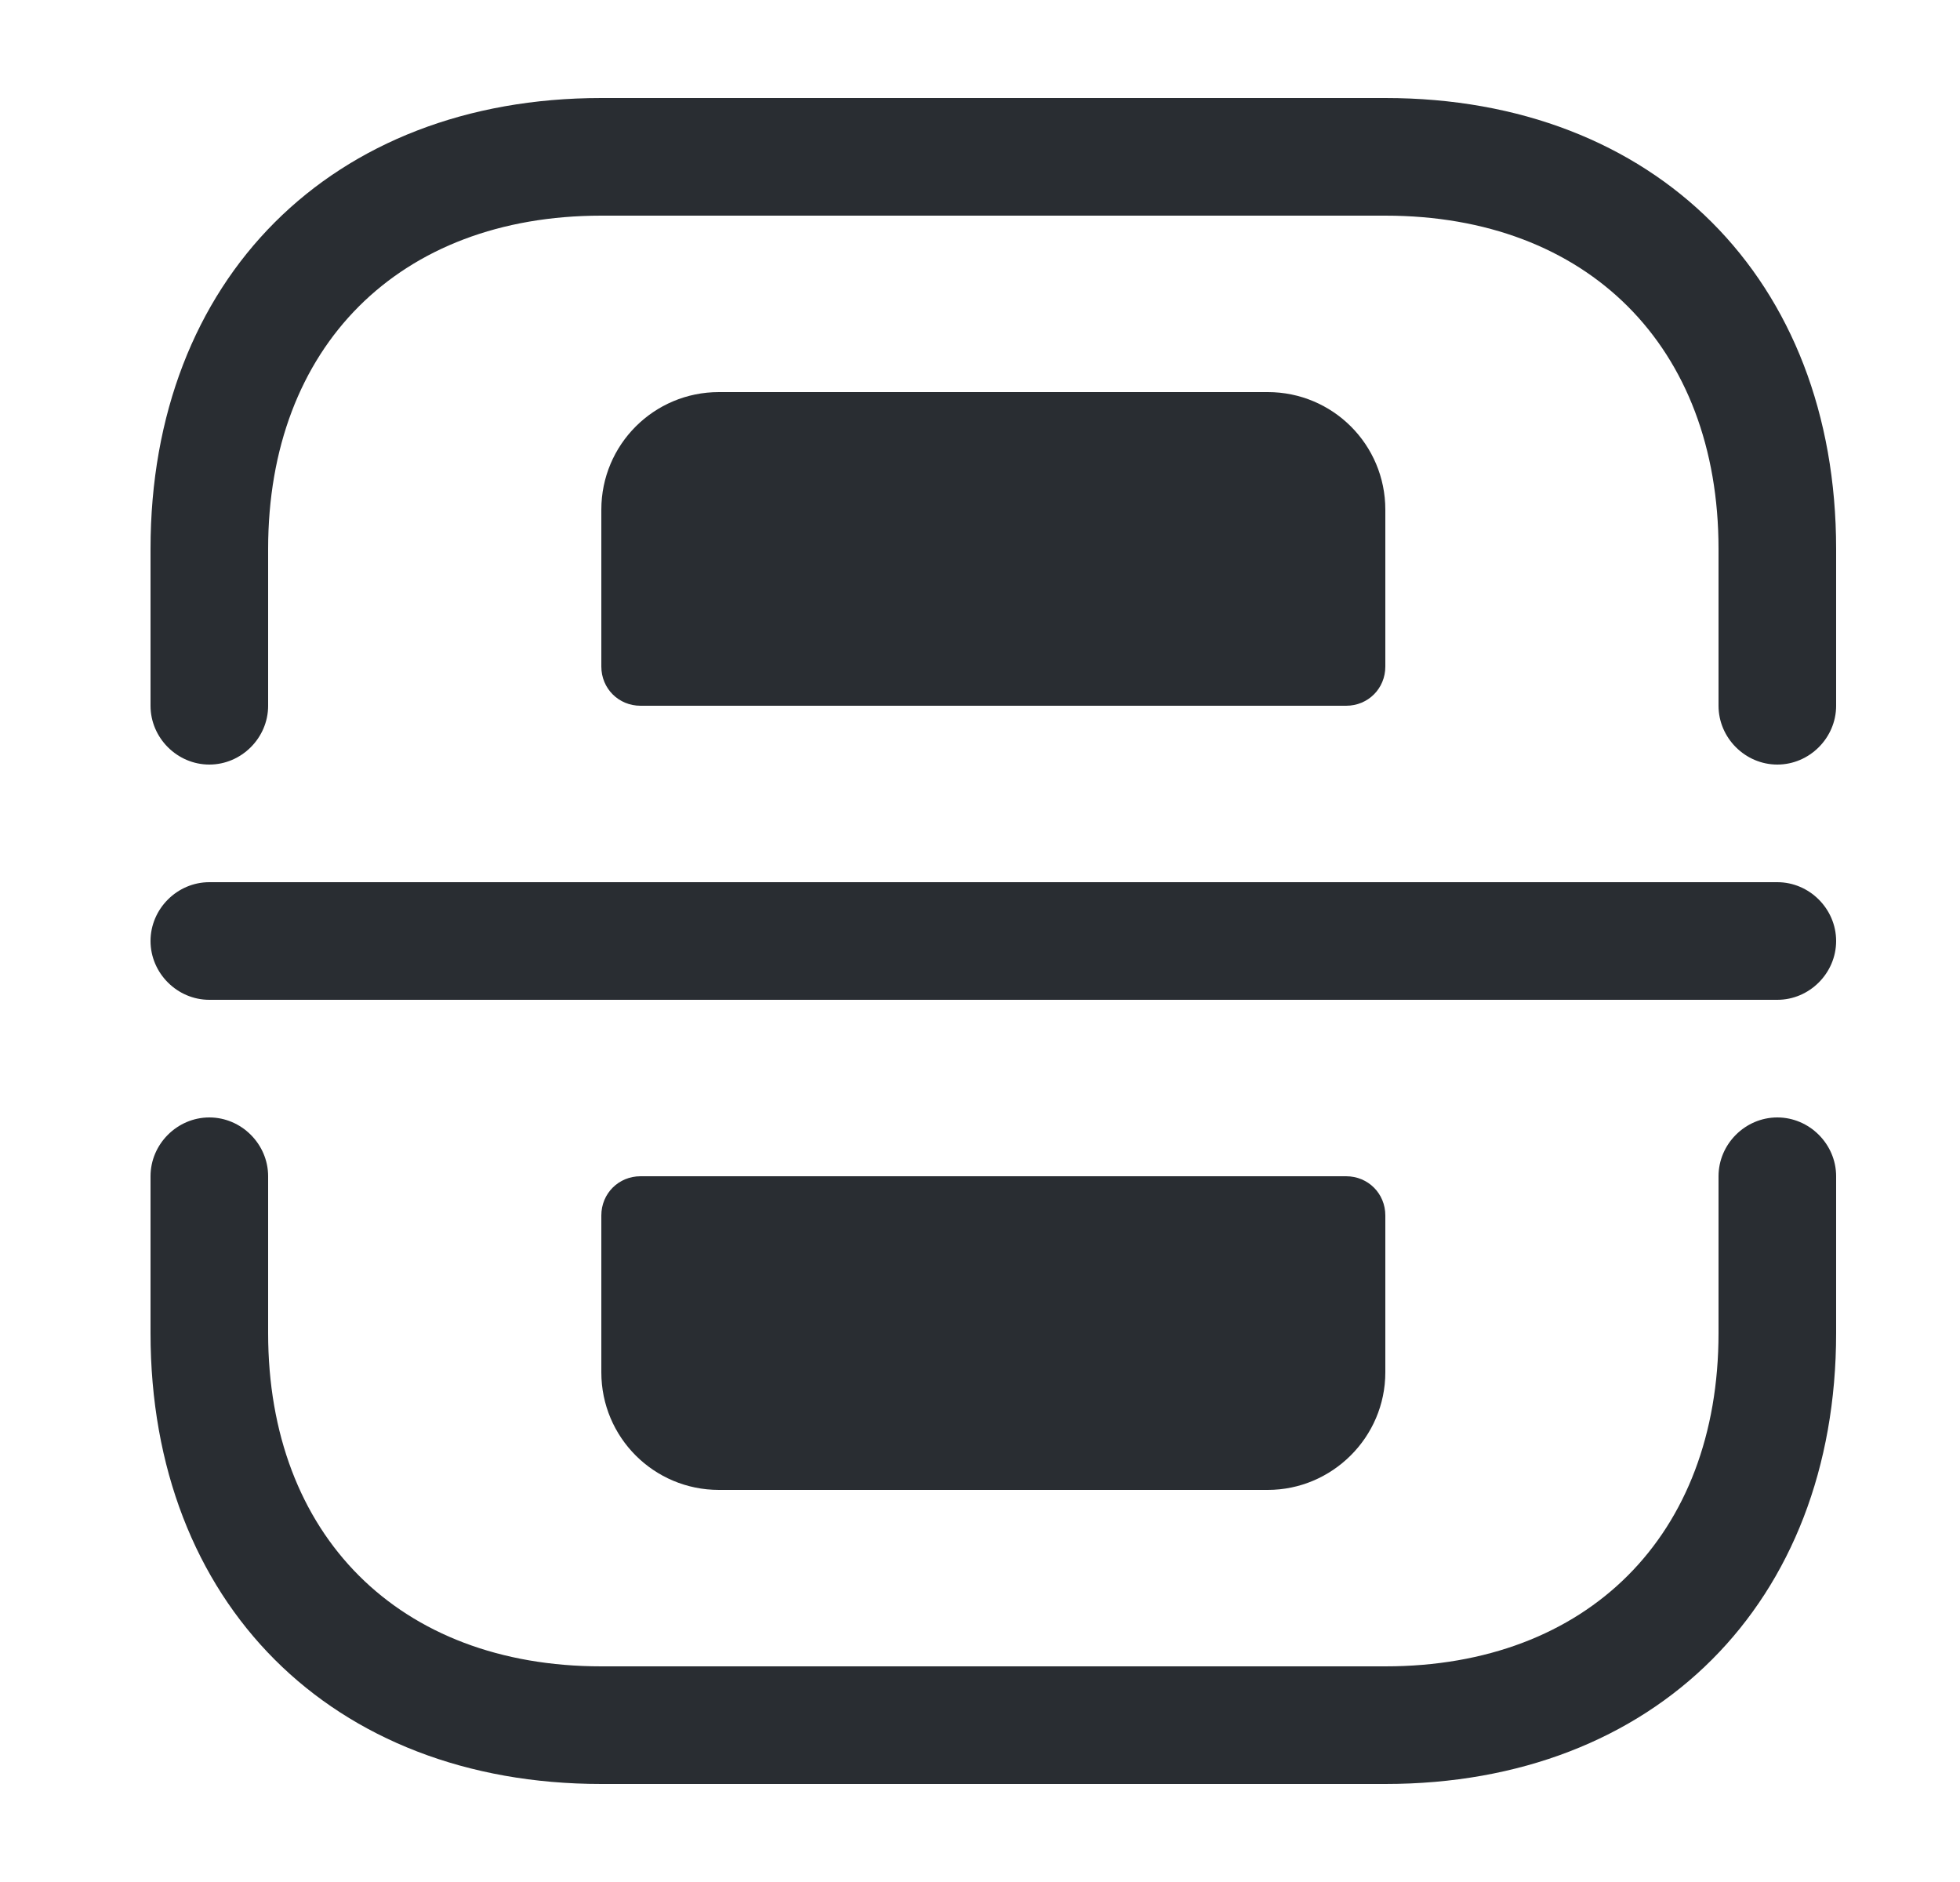 <svg width="25" height="24" viewBox="0 0 25 24" fill="none" xmlns="http://www.w3.org/2000/svg">
<path d="M22.67 9.75C22.26 9.75 21.92 9.41 21.92 9V7C21.92 4.42 20.25 2.75 17.67 2.75H7.67C5.09 2.75 3.42 4.42 3.42 7V9C3.42 9.41 3.08 9.75 2.67 9.75C2.26 9.75 1.92 9.41 1.92 9V7C1.92 3.56 4.23 1.25 7.67 1.25H17.67C21.11 1.25 23.42 3.56 23.42 7V9C23.42 9.41 23.08 9.75 22.67 9.75Z" fill="#292D32"/>
<path d="M17.67 22.75H7.67C4.23 22.75 1.92 20.44 1.92 17V15C1.92 14.59 2.26 14.25 2.67 14.25C3.08 14.25 3.42 14.59 3.42 15V17C3.42 19.58 5.09 21.25 7.67 21.25H17.67C20.25 21.25 21.92 19.58 21.92 17V15C21.92 14.59 22.26 14.25 22.67 14.25C23.08 14.25 23.42 14.59 23.42 15V17C23.42 20.44 21.11 22.75 17.67 22.75Z" fill="#292D32"/>
<path d="M22.67 12.75H2.67C2.26 12.75 1.92 12.41 1.92 12C1.92 11.59 2.26 11.25 2.67 11.25H22.67C23.08 11.25 23.42 11.59 23.42 12C23.42 12.41 23.08 12.75 22.67 12.75Z" fill="#292D32"/>
<path d="M17.17 9H8.17C7.89 9 7.67 8.78 7.67 8.5V6.5C7.67 5.67 8.34 5 9.17 5H16.17C17 5 17.67 5.67 17.67 6.5V8.5C17.67 8.78 17.45 9 17.17 9Z" fill="#292D32"/>
<path d="M17.17 15H8.17C7.89 15 7.67 15.22 7.67 15.5V17.5C7.67 18.33 8.34 19 9.17 19H16.17C16.99 19 17.67 18.33 17.67 17.5V15.5C17.67 15.22 17.45 15 17.17 15Z" fill="#292D32"/>
</svg>
